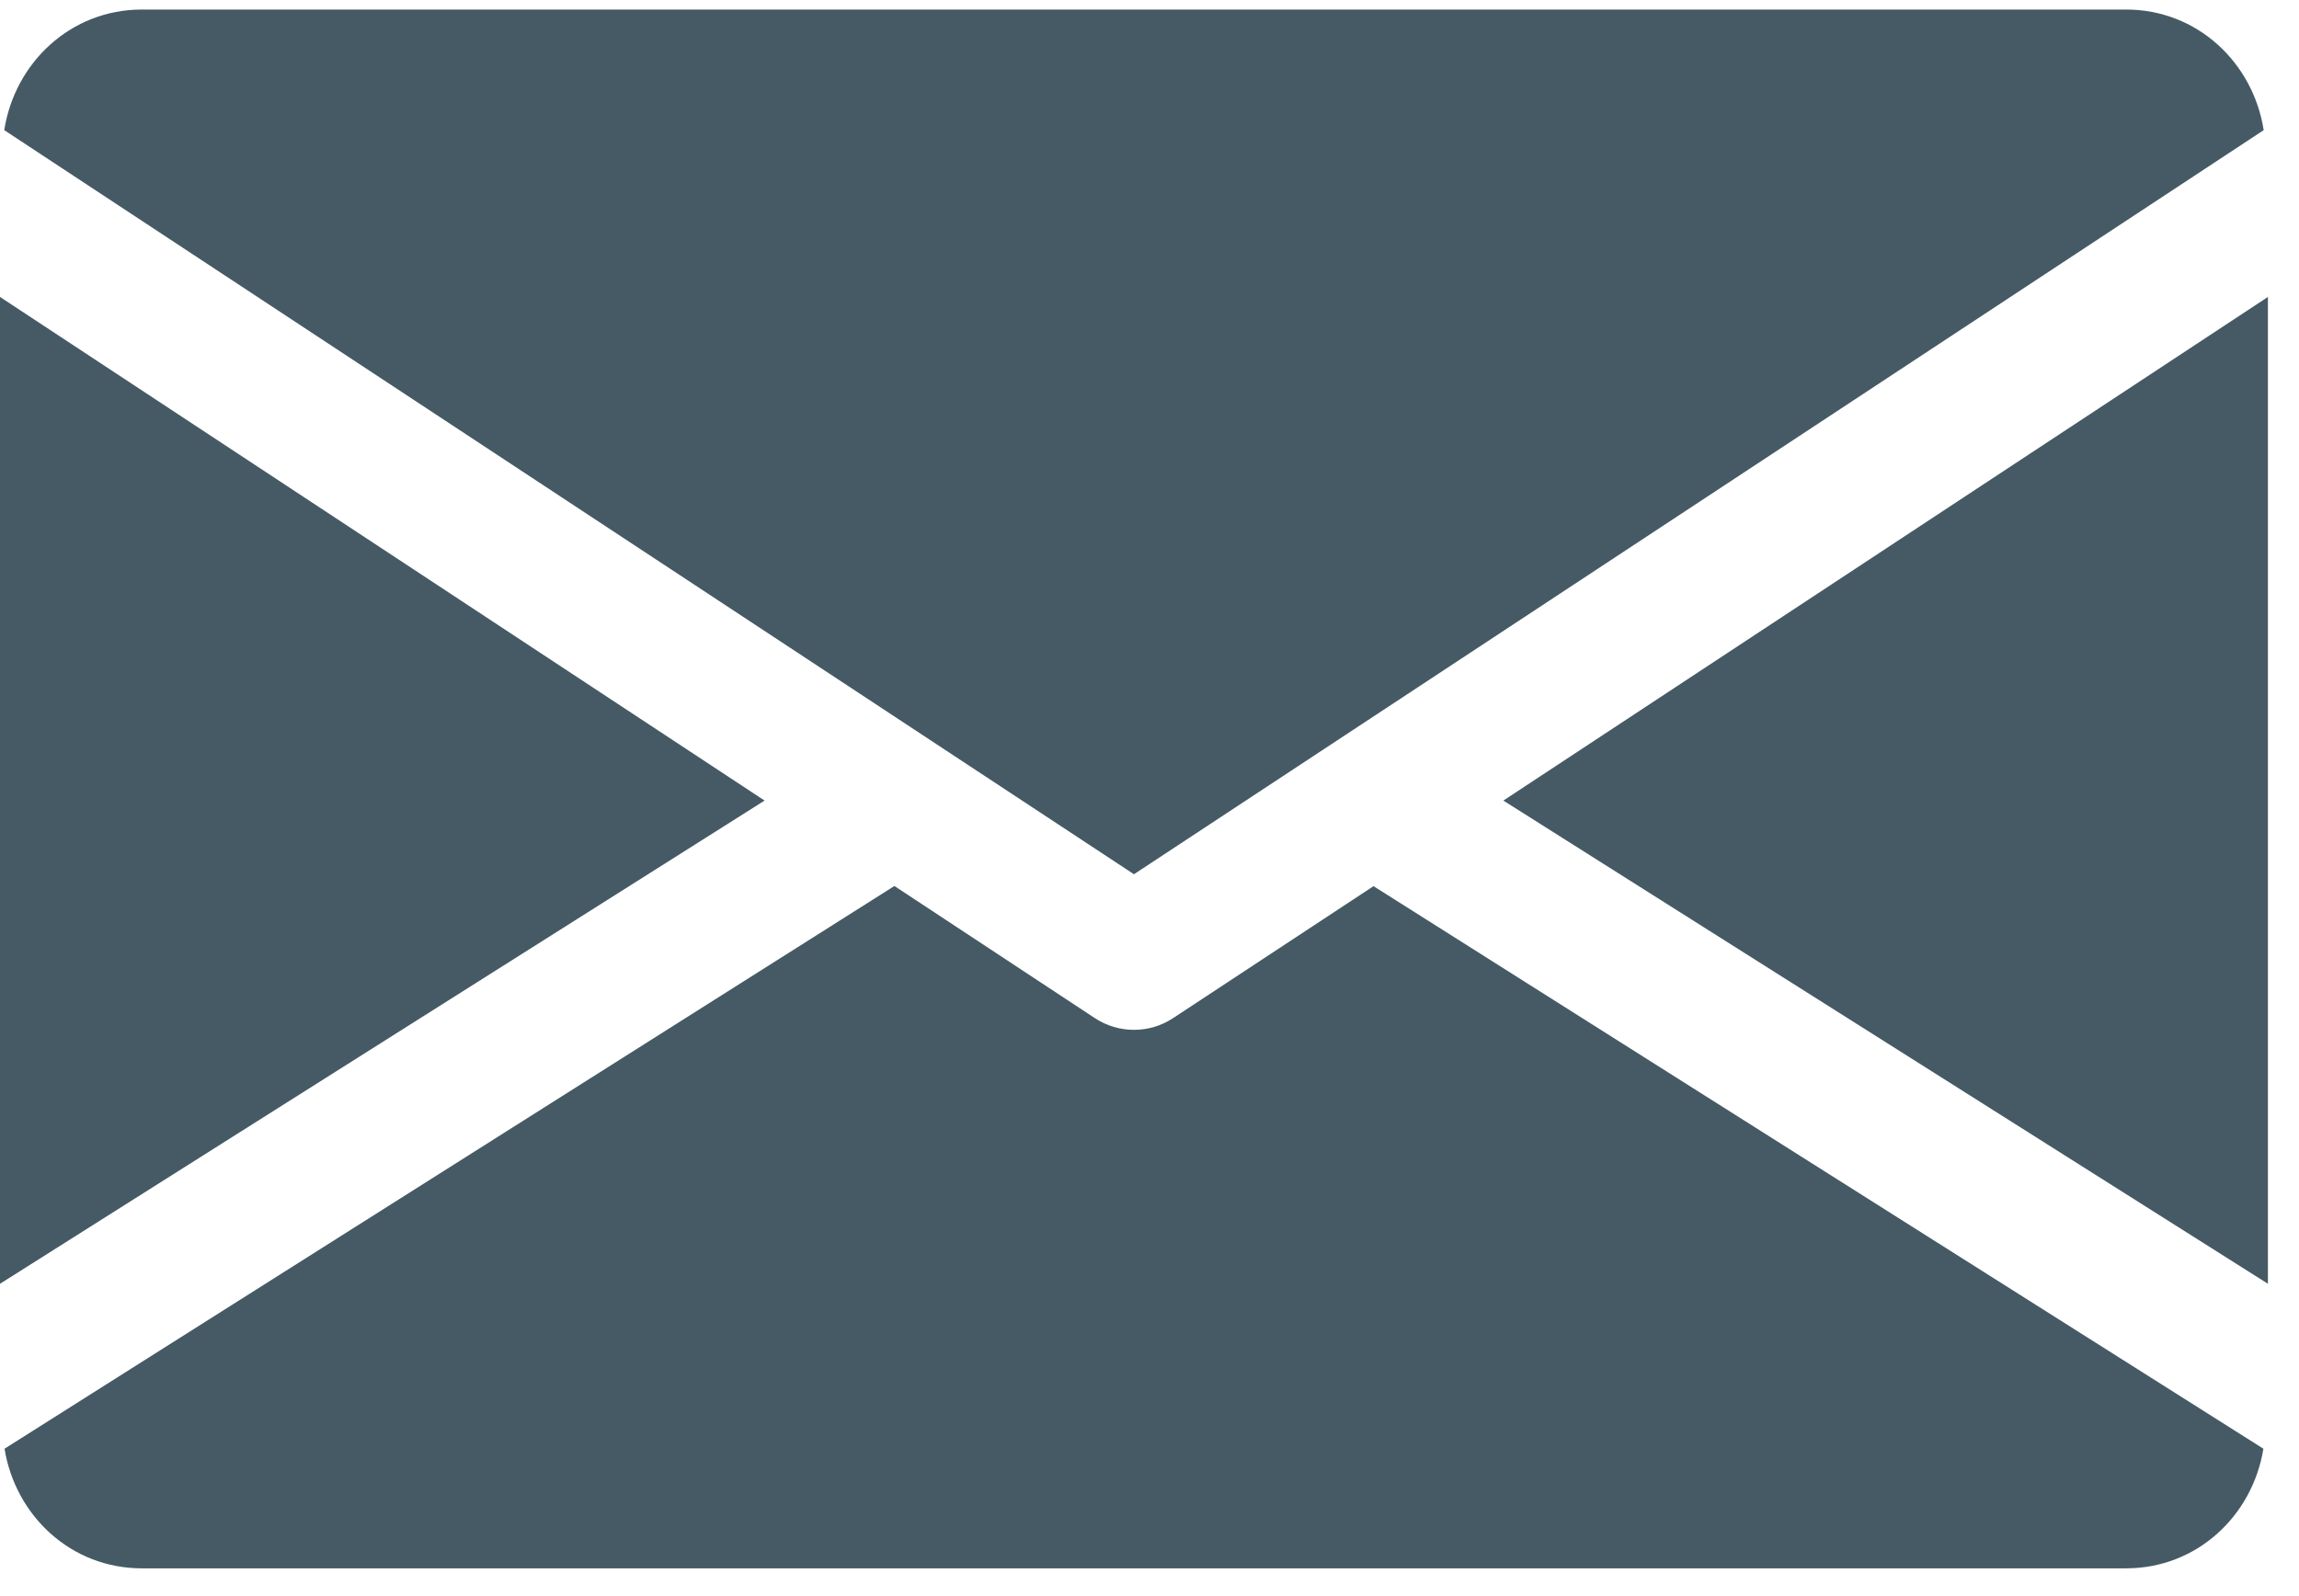 <svg width="72" height="50" viewBox="0 0 72 50" fill="none" xmlns="http://www.w3.org/2000/svg">
<path d="M47.082 25.079L71.027 40.216V9.302L47.082 25.079Z" fill="#455A64"/>
<path d="M0 9.302V40.216L23.945 25.079L0 9.302Z" fill="#455A64"/>
<path d="M66.588 0.299H4.439C2.224 0.299 0.466 1.951 0.133 4.077L35.513 27.387L70.894 4.077C70.561 1.951 68.803 0.299 66.588 0.299Z" fill="#455A64"/>
<path d="M43.016 27.76L36.734 31.897C36.361 32.141 35.94 32.261 35.514 32.261C35.087 32.261 34.666 32.141 34.293 31.897L28.011 27.755L0.142 45.383C0.484 47.492 2.233 49.13 4.439 49.13H66.588C68.794 49.13 70.543 47.492 70.885 45.383L43.016 27.76Z" fill="#455A64"/>
</svg>
